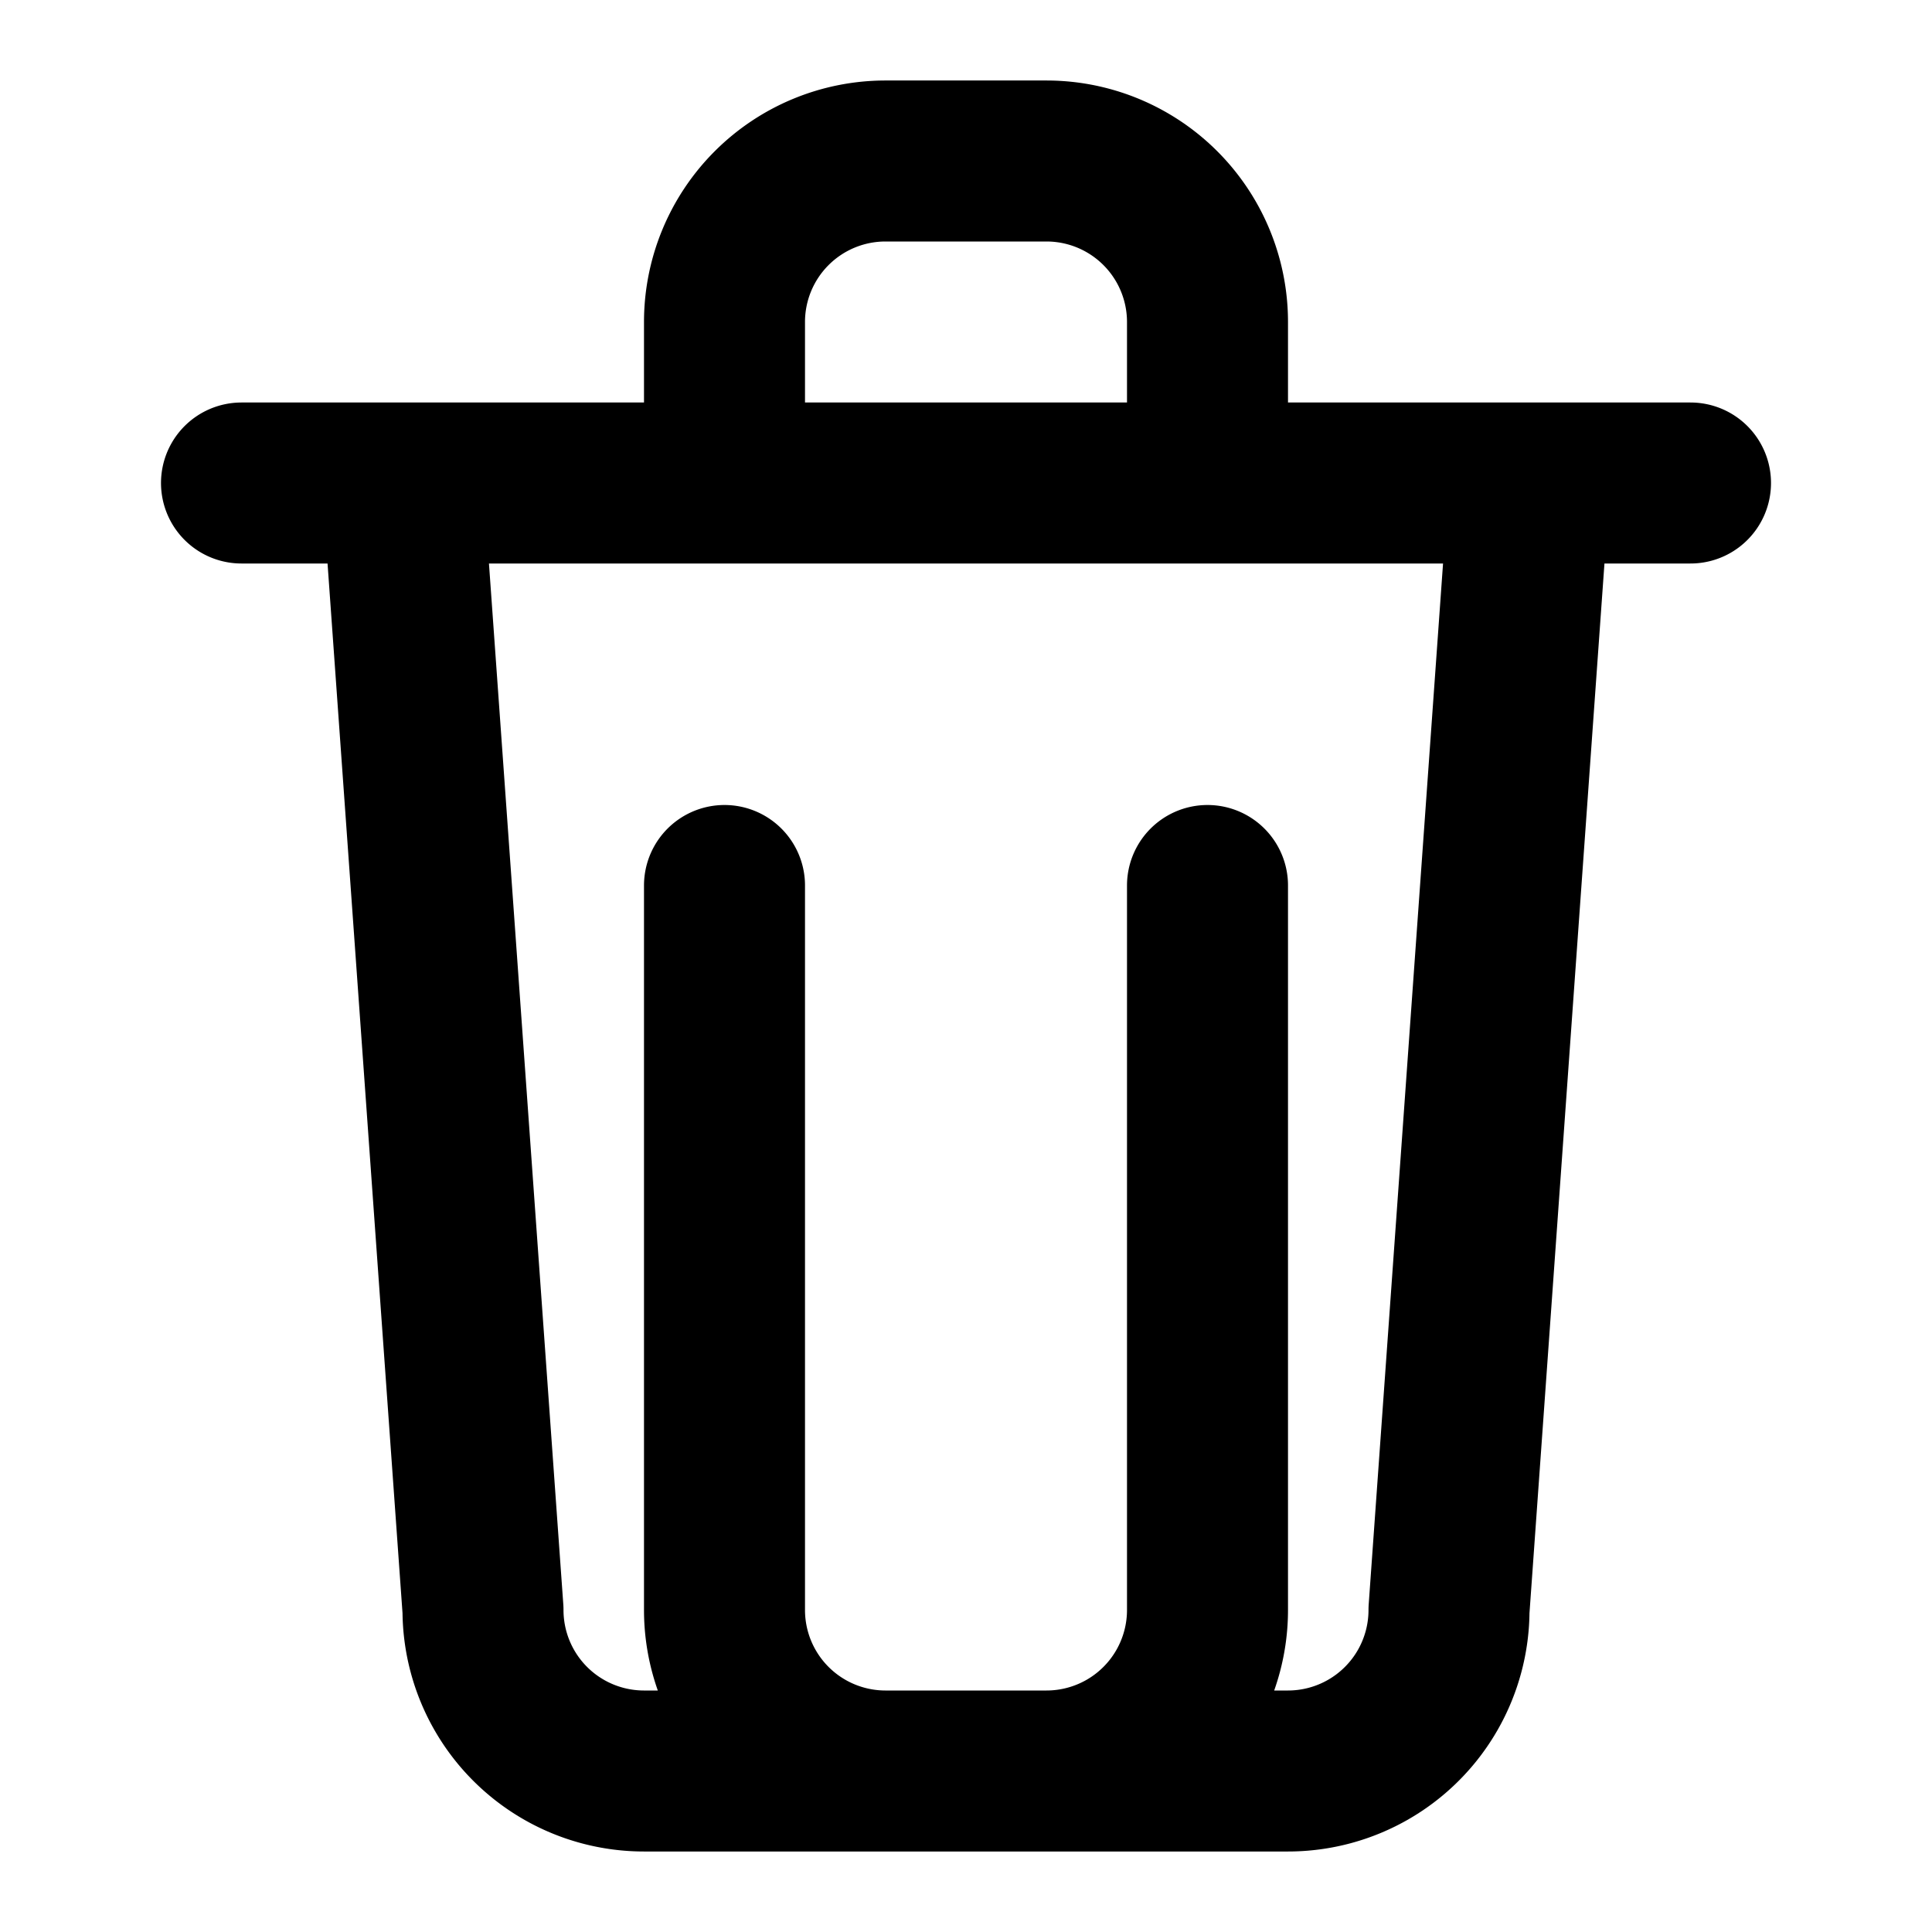 <svg xmlns="http://www.w3.org/2000/svg" viewBox="0 0 24 24" fill="none" stroke="currentColor" stroke-width="2" stroke-linecap="round" stroke-linejoin="round">
  <path d="M3 6h18M5 6l1 14a2 2 0 0 0 2 2h8a2 2 0 0 0 2-2L19 6M9 6V4a2 2 0 0 1 2-2h2a2 2 0 0 1 2 2v2M9 11v9a2 2 0 0 0 2 2h2a2 2 0 0 0 2-2v-9M5 6h14" />
</svg>
